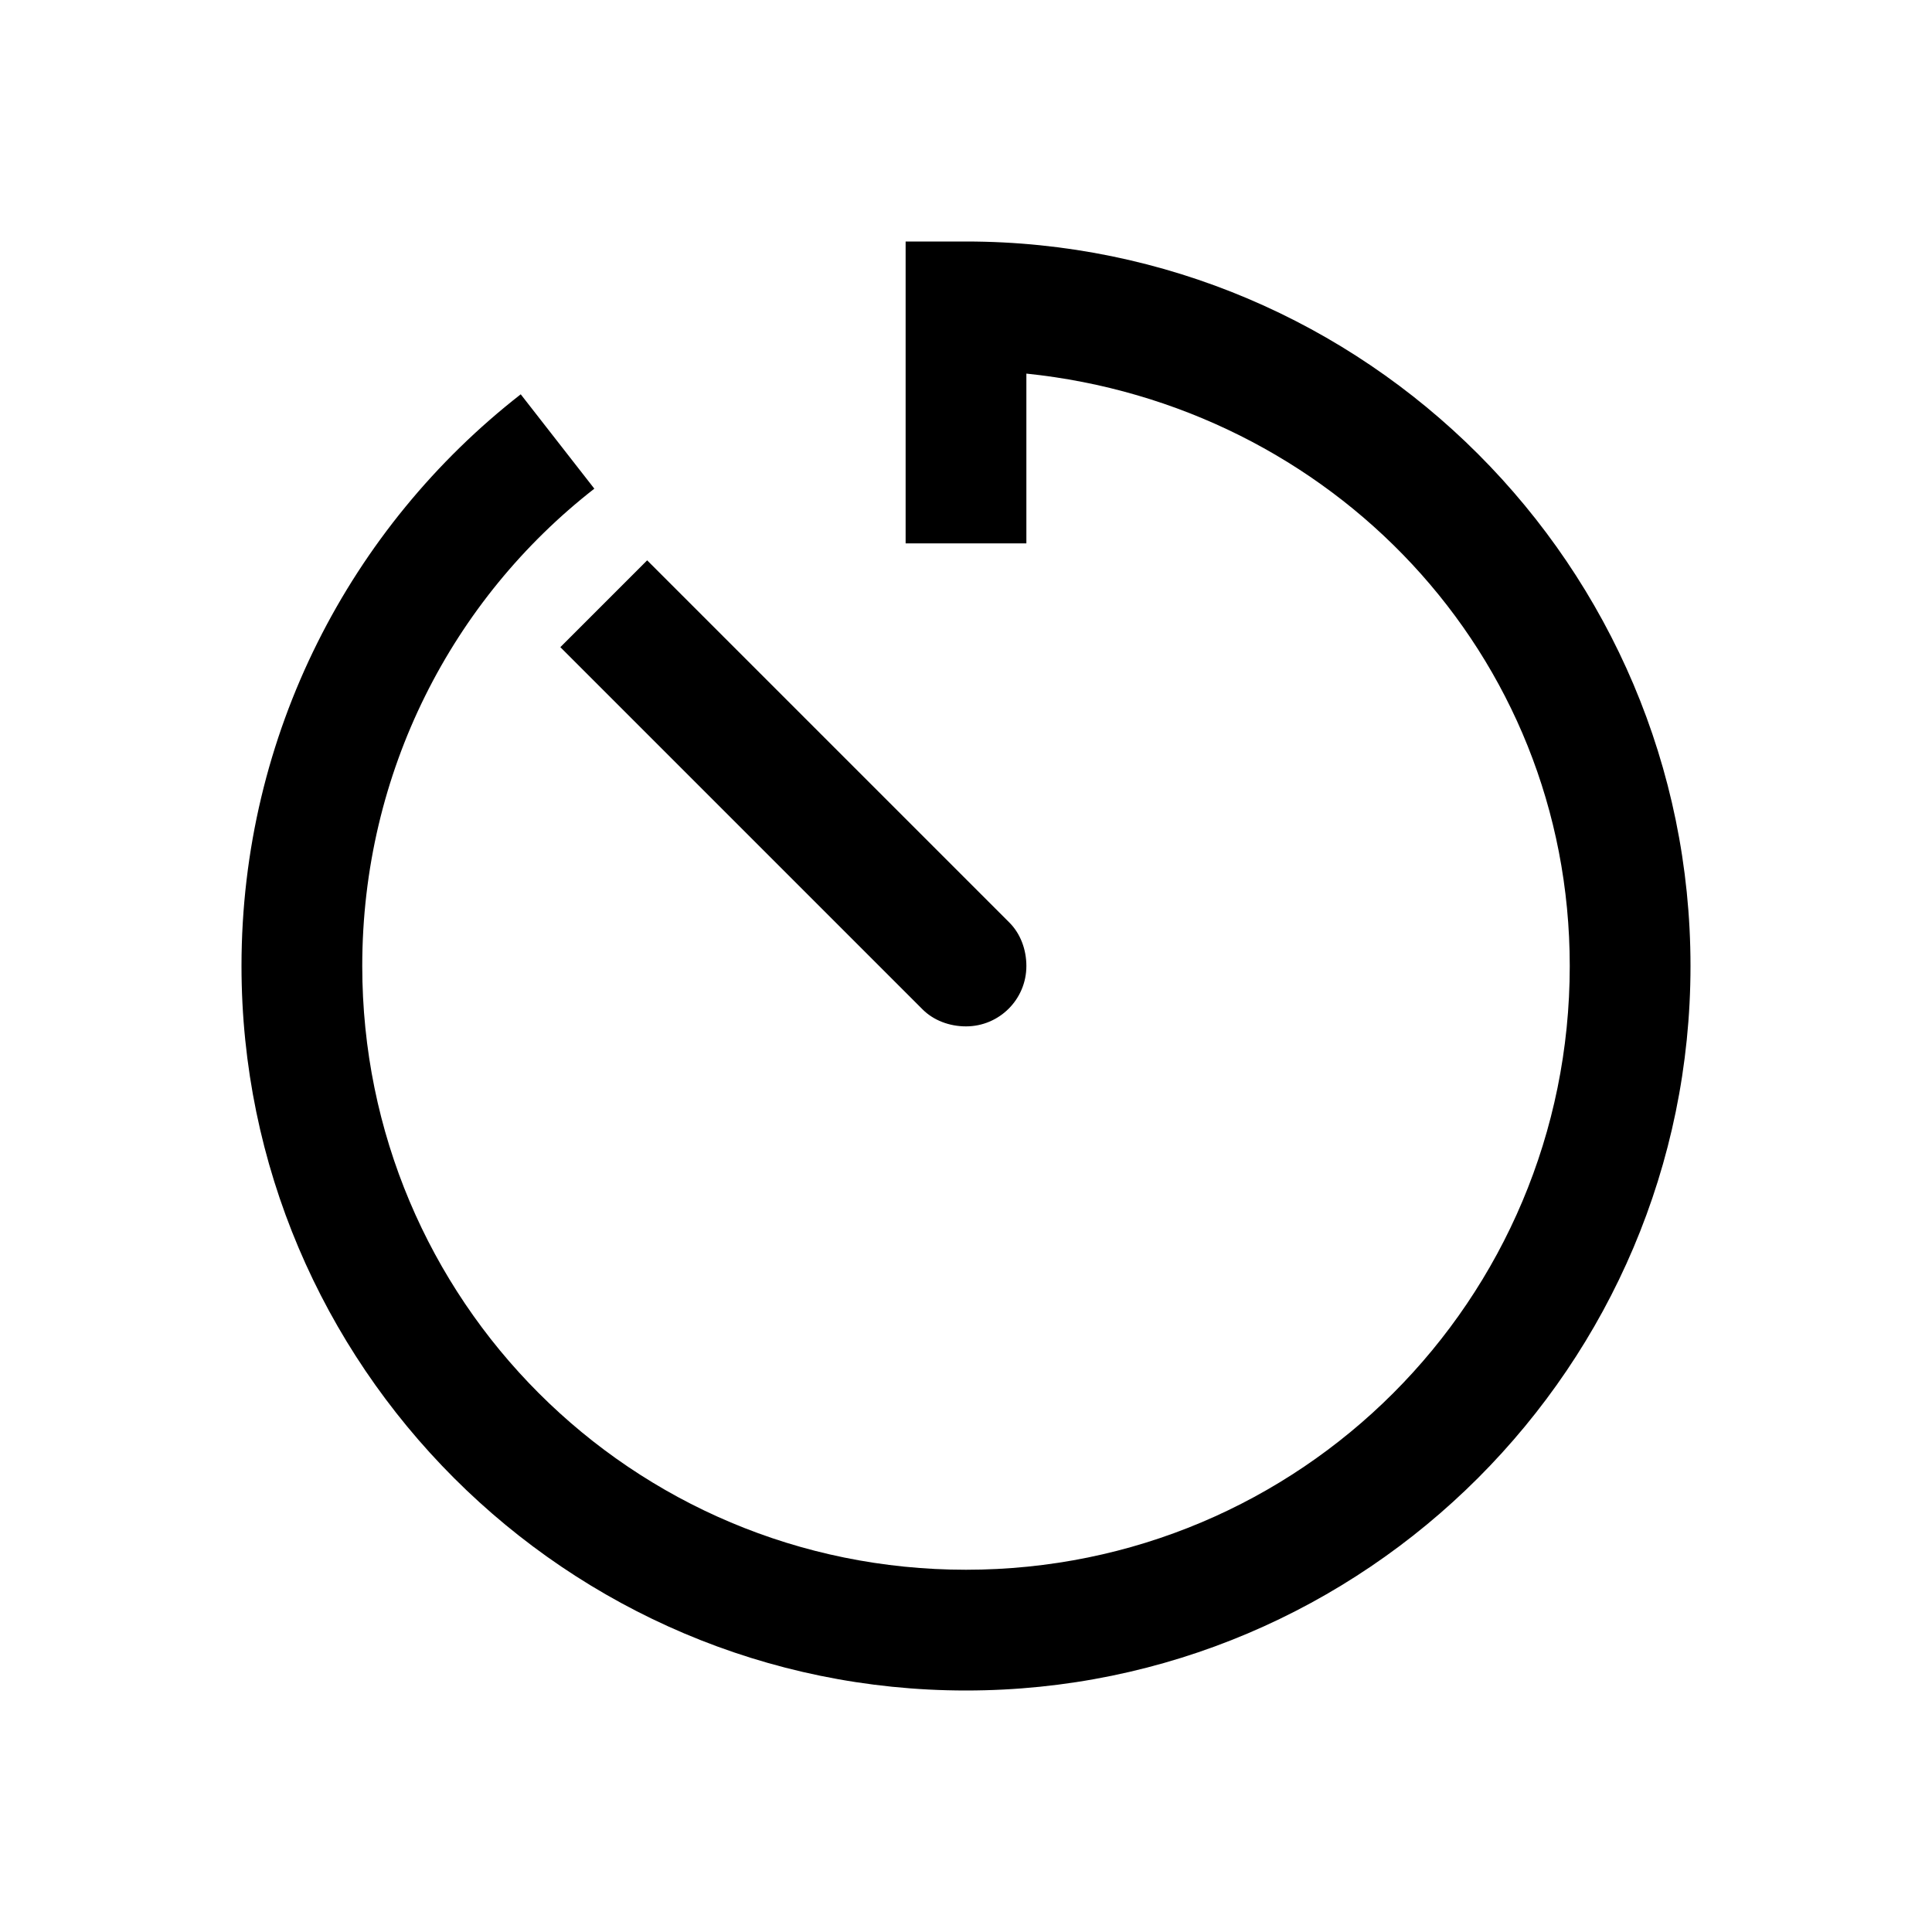 <?xml version="1.0"?>
<svg xmlns="http://www.w3.org/2000/svg" viewBox="0 0 32 32">
    <path style="text-indent:0;text-align:start;line-height:normal;text-transform:none;block-progression:tb;-inkscape-font-specification:Sans" d="M 15 4 L 15 5 L 15 9 L 17 9 L 17 6.188 C 22.04 6.708 26 10.819 26 16 C 26 21.535 21.535 26 16 26 C 10.465 26 6 21.535 6 16 C 6 12.786 7.495 9.925 9.844 8.094 L 8.625 6.531 C 5.809 8.726 4 12.158 4 16 C 4 22.615 9.385 28 16 28 C 22.615 28 28 22.615 28 16 C 28 9.385 22.615 4 16 4 L 15 4 z M 10.719 9.281 L 9.281 10.719 L 15.281 16.719 C 15.462 16.9 15.724 17 16 17 C 16.552 17 17 16.552 17 16 C 17 15.724 16.9 15.462 16.719 15.281 L 10.719 9.281 z" overflow="visible" font-family="Sans"/>
</svg>
